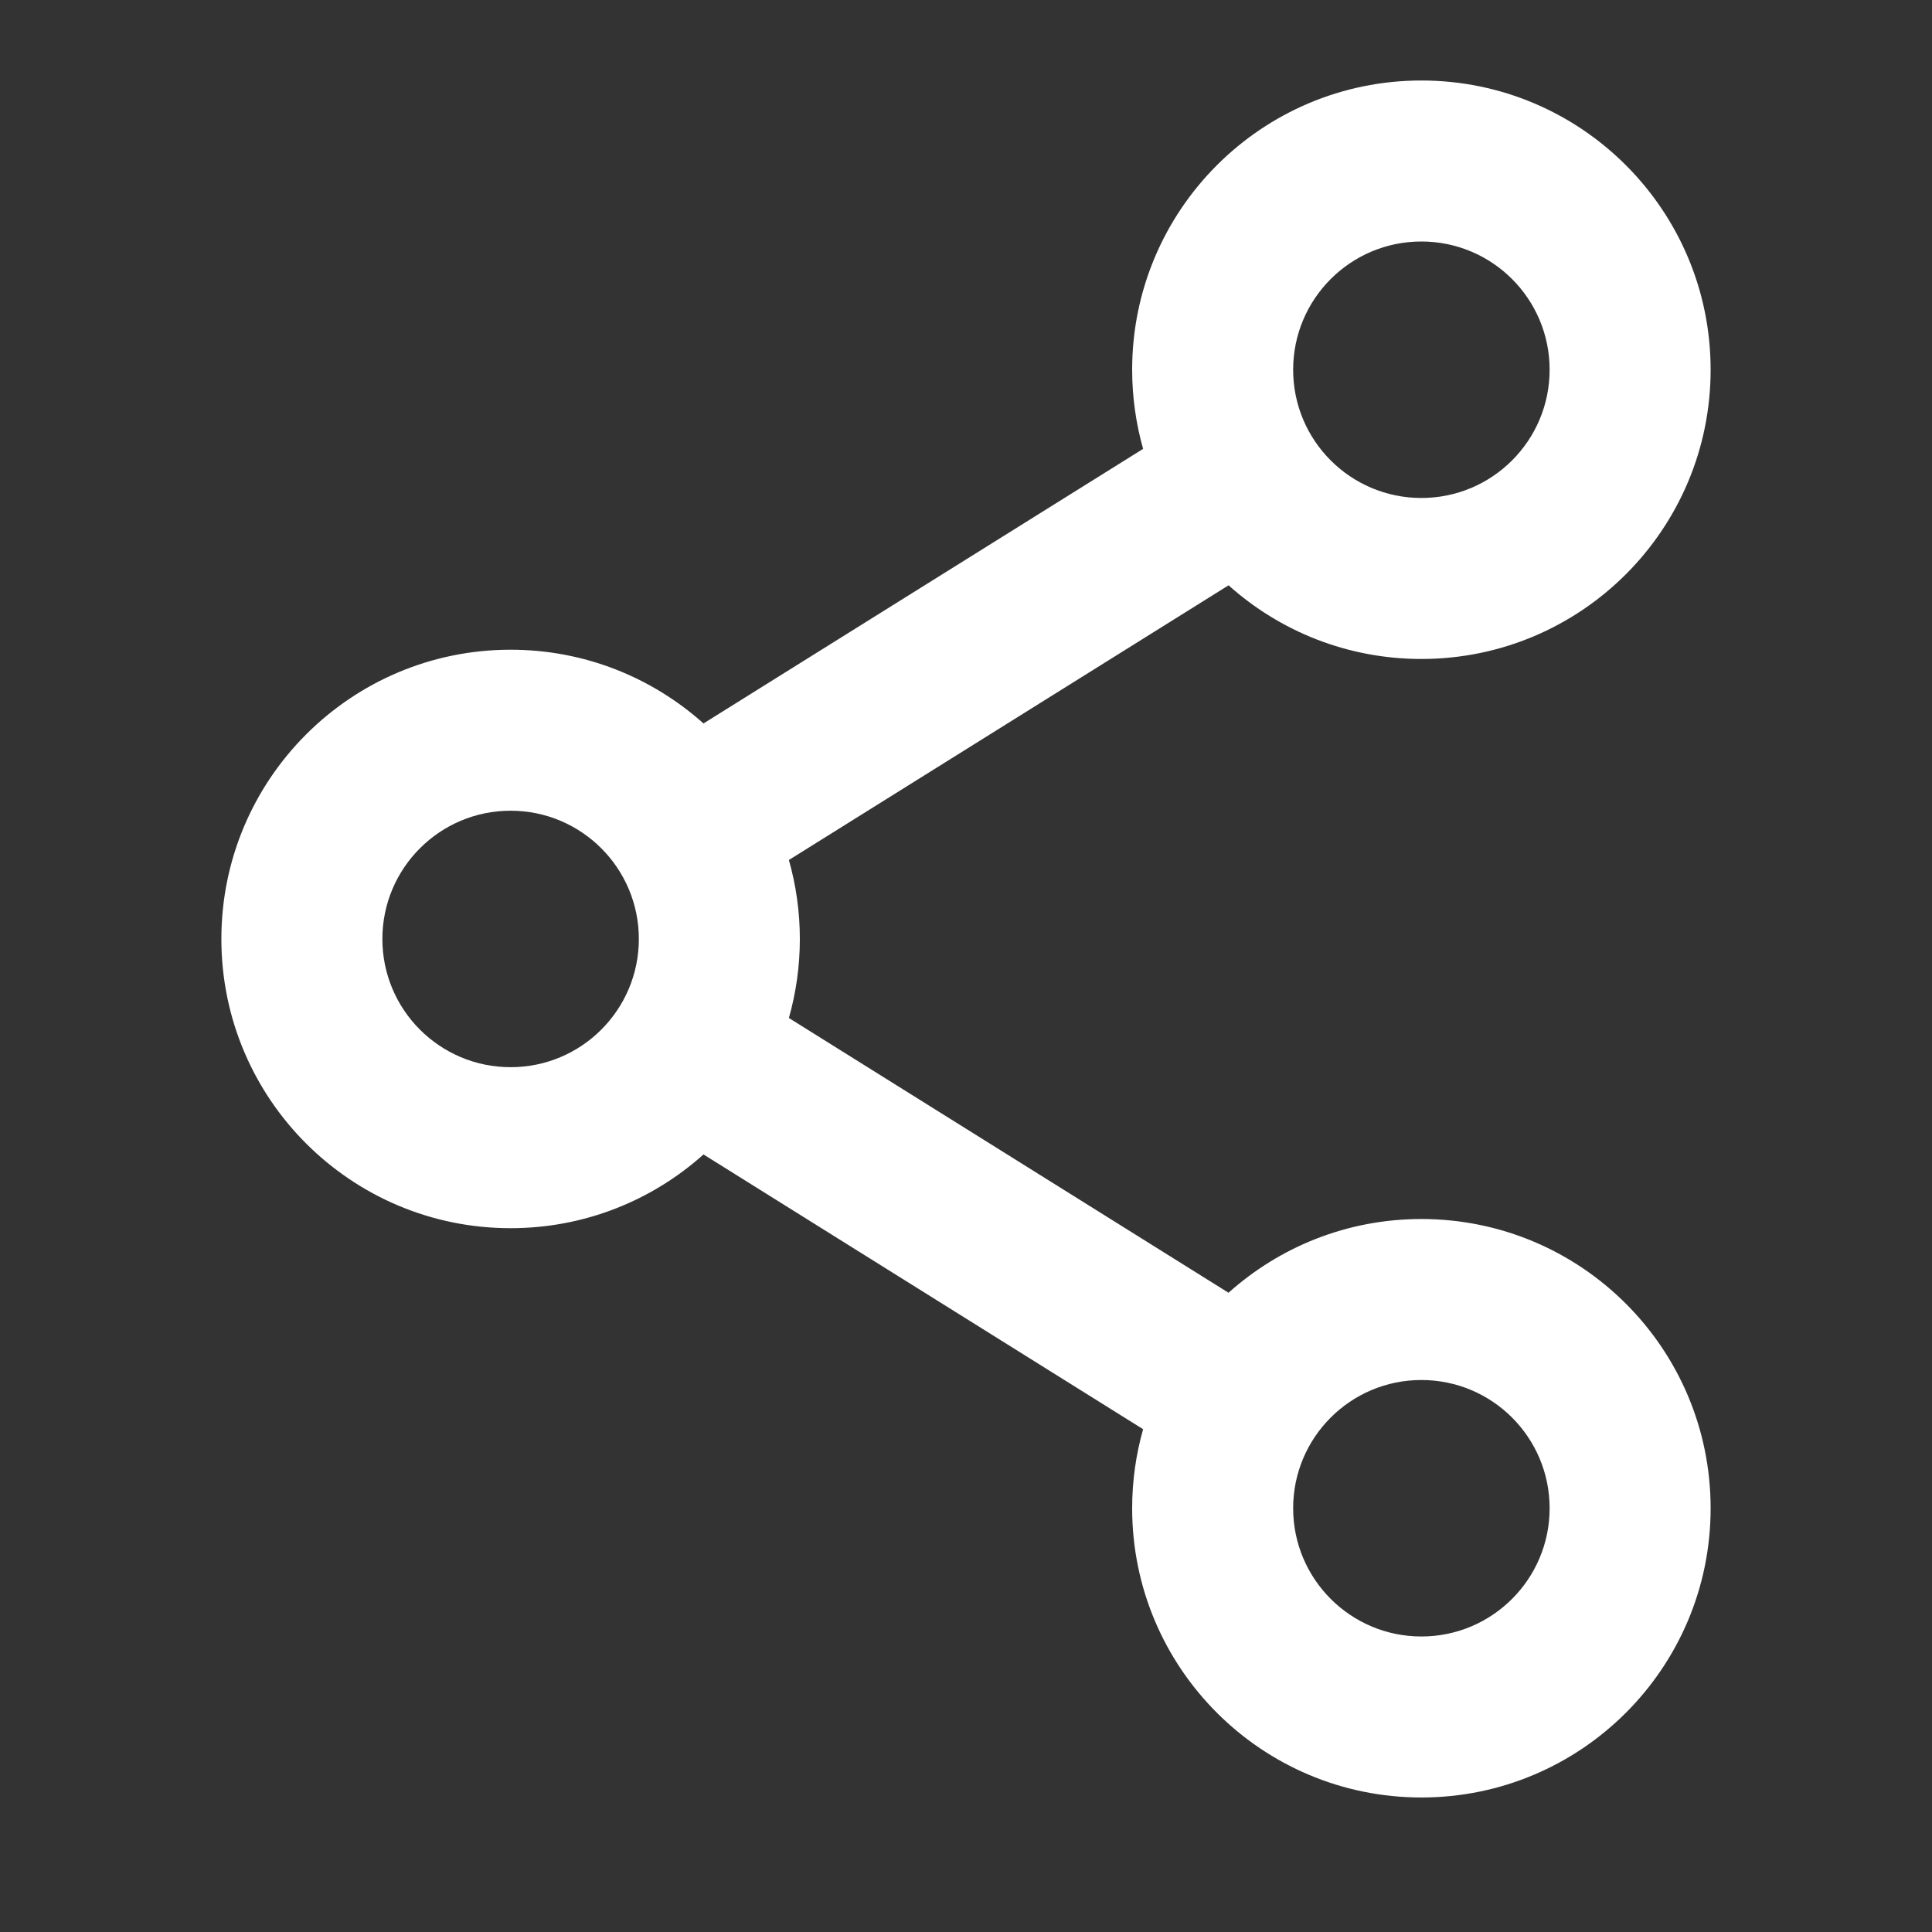 <?xml version="1.0" encoding="UTF-8"?>
<svg width="24px" height="24px" viewBox="0 0 24 24" version="1.1" xmlns="http://www.w3.org/2000/svg" xmlns:xlink="http://www.w3.org/1999/xlink">
    <rect x="0" y="0" width="24" height="24" fill="#333333" stroke="none"/>
    <title>3F34F38B-3636-E398-37DA-7E4046A57F9F</title>
    <defs>
        <rect id="path-1" x="0" y="0" width="24" height="24"></rect>
    </defs>
    <g id="💎-Components" stroke="none" stroke-width="1" fill="none" fill-rule="evenodd">
        <g id="Icons/Grid" transform="translate(-796, -1303)">
            <g id="24dp" transform="translate(62, 1263)">
                <g id="White" transform="translate(122, 0)">
                    <g id="Icon-/-24-/-White" transform="translate(40, 40)">
                        <g id="Icons-/-24-/-ic_share_white" transform="translate(572, 0)">
                            <mask id="mask-2" fill="white">
                                <use xlink:href="#path-1"></use>
                            </mask>
                            <g id="Icons-/-24-/-ic_share_white-(Background/Mask)"></g>
                            <g id="Icon/Line/Share" mask="url(#mask-2)" fill="#FFFFFF">
                                <g transform="translate(2.75, 1)" id="Union">
                                    <path d="M14.907,0 C16.891,0 18.5,1.609 18.5,3.593 C18.5,5.577 16.891,7.186 14.907,7.186 C13.987,7.186 13.147,6.84 12.512,6.271 L7.05,9.683 C7.138,9.995 7.186,10.324 7.186,10.664 C7.186,11.005 7.138,11.334 7.05,11.646 L12.511,15.059 C13.147,14.489 13.987,14.143 14.907,14.143 C16.891,14.143 18.5,15.751 18.5,17.736 C18.5,19.72 16.891,21.329 14.907,21.329 C12.923,21.329 11.314,19.72 11.314,17.736 C11.314,17.395 11.362,17.066 11.45,16.754 L5.989,13.341 C5.353,13.911 4.513,14.257 3.593,14.257 C1.609,14.257 0,12.649 0,10.664 C0,8.68 1.609,7.071 3.593,7.071 C4.514,7.071 5.353,7.418 5.989,7.987 L11.45,4.576 C11.362,4.263 11.314,3.934 11.314,3.593 C11.314,1.609 12.923,0 14.907,0 Z M13.314,3.593 C13.314,4.473 14.027,5.186 14.907,5.186 C15.787,5.186 16.5,4.473 16.5,3.593 C16.5,2.713 15.787,2 14.907,2 C14.027,2 13.314,2.713 13.314,3.593 Z M13.314,17.736 C13.314,18.615 14.027,19.329 14.907,19.329 C15.787,19.329 16.5,18.615 16.5,17.736 C16.5,16.856 15.787,16.143 14.907,16.143 C14.027,16.143 13.314,16.856 13.314,17.736 Z M3.593,9.071 C4.473,9.071 5.186,9.785 5.186,10.664 C5.186,11.544 4.473,12.257 3.593,12.257 C2.713,12.257 2,11.544 2,10.664 C2,9.785 2.713,9.071 3.593,9.071 Z"></path>
                                </g>
                            </g>
                        </g>
                    </g>
                </g>
            </g>
        </g>
    </g>
</svg>